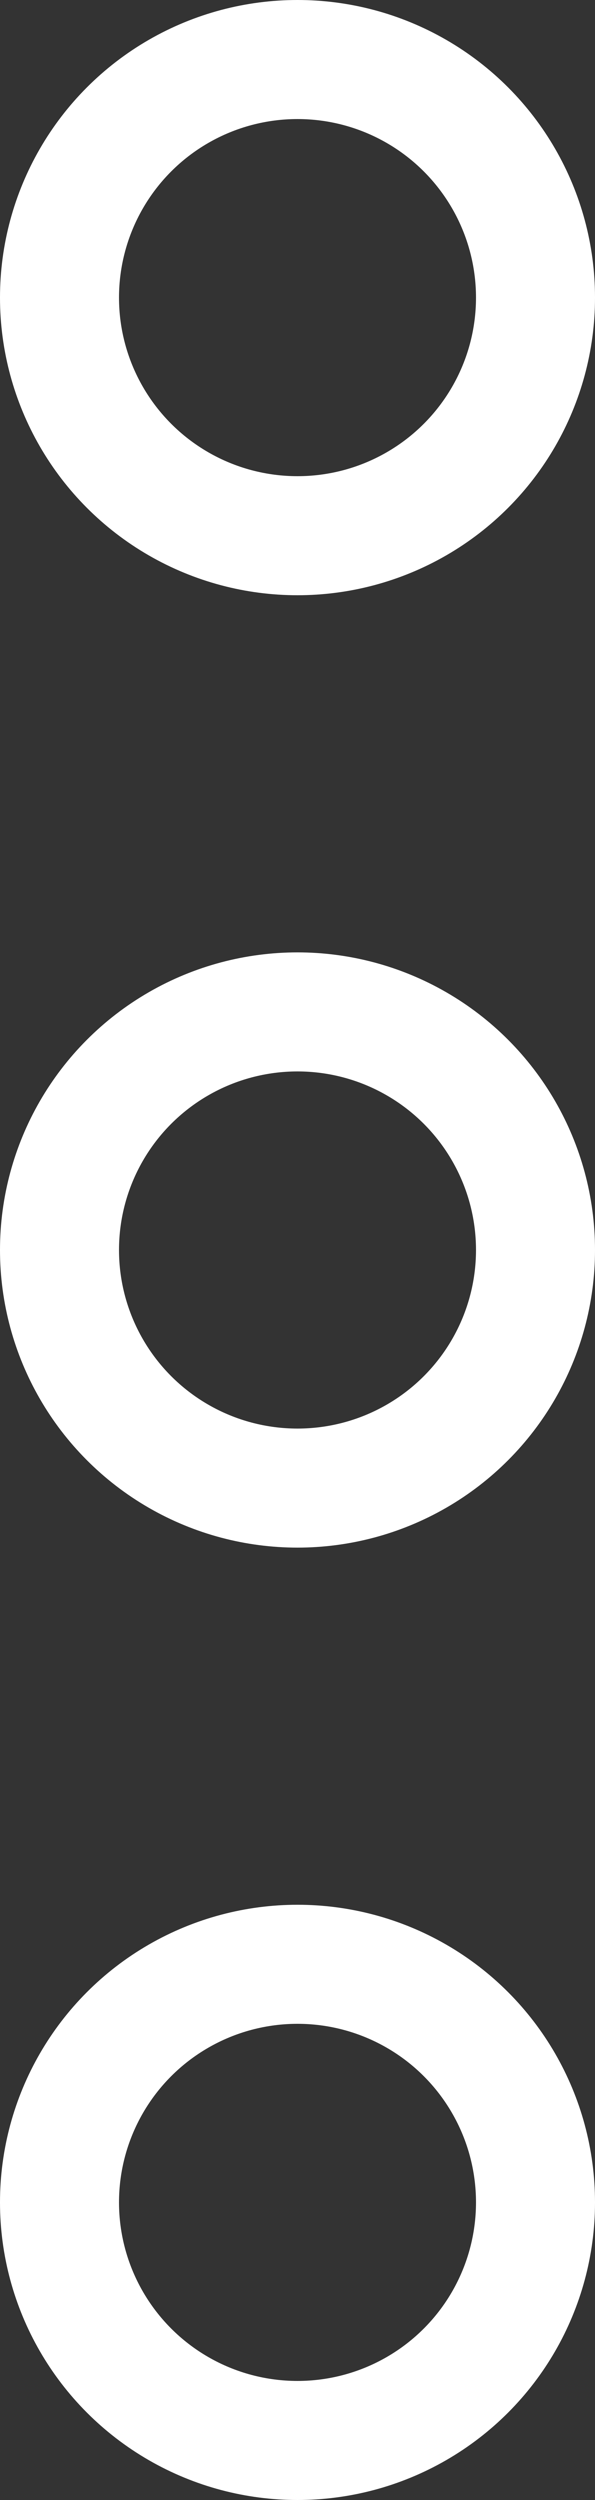 <svg width="5" height="21" viewBox="0 0 5 21" fill="none" xmlns="http://www.w3.org/2000/svg">
<rect x="0" y="0" width="5" height="21" fill="#333333" stroke="none"/>
<circle cx="2.5" cy="2.5" r="2" stroke="white"/>
<circle cx="2.5" cy="10.5" r="2" stroke="white"/>
<circle cx="2.5" cy="18.5" r="2" stroke="white"/>
</svg>
